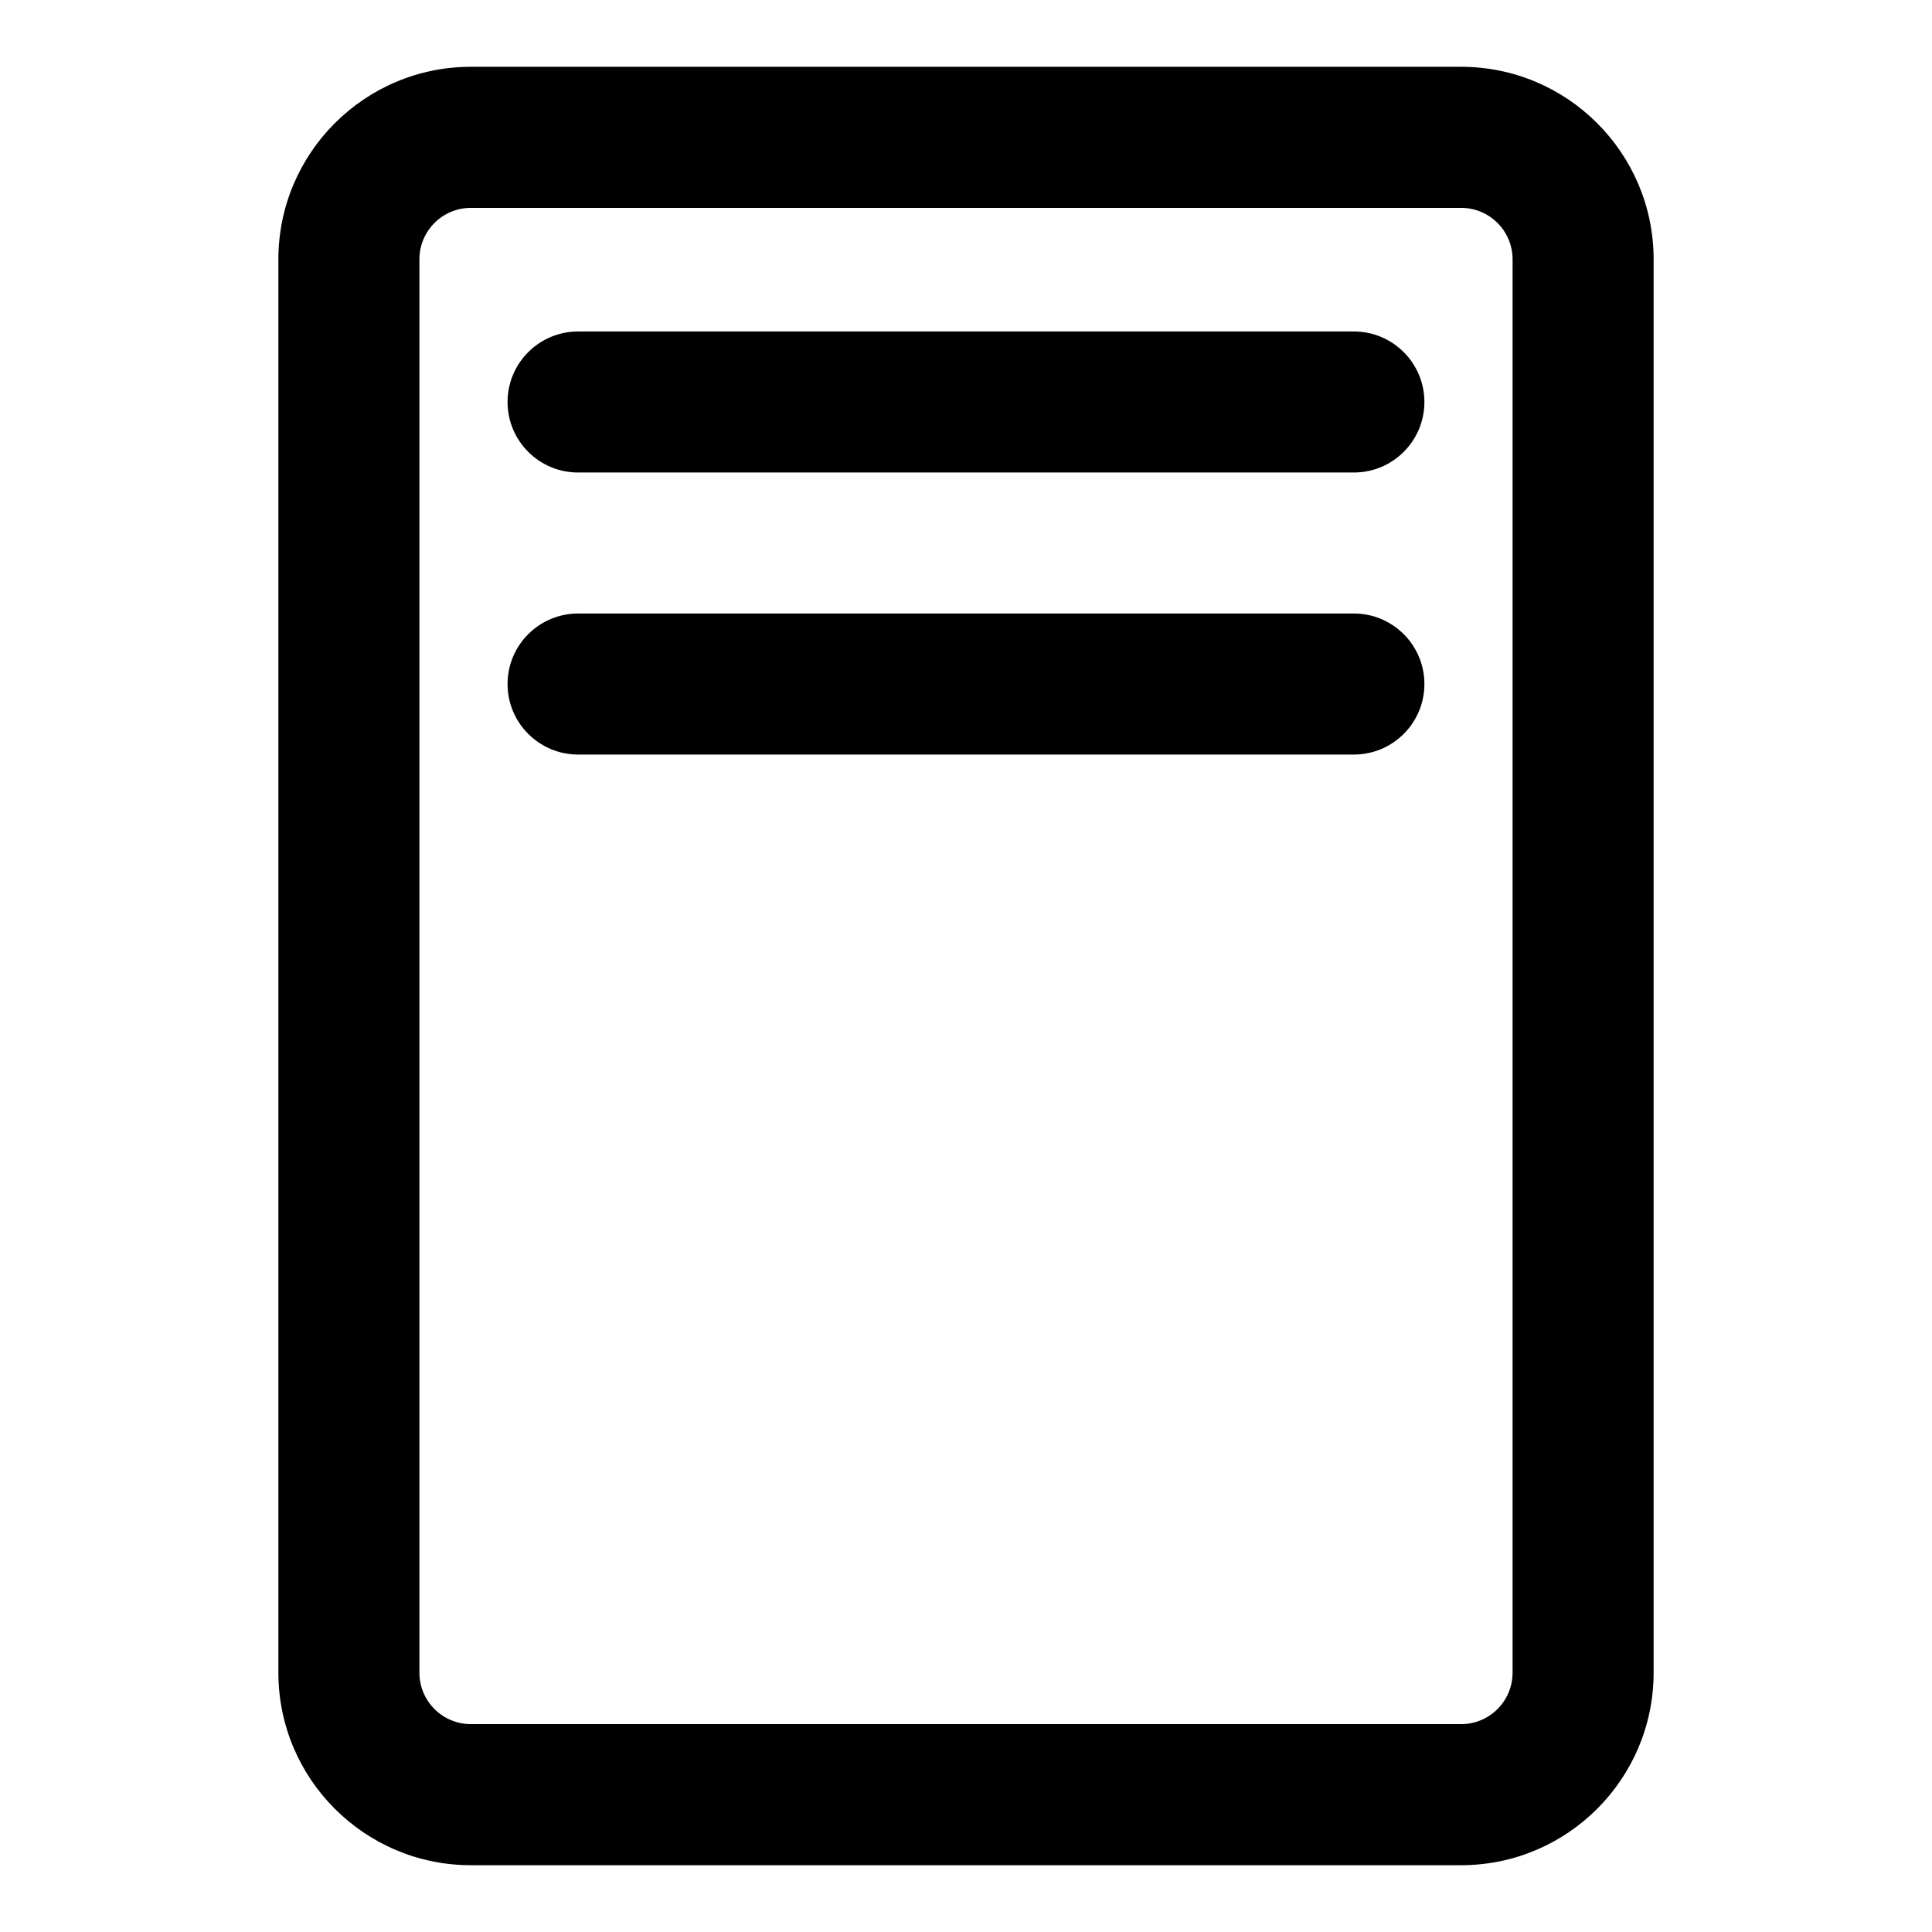 <svg width="56" height="56" viewBox="0 0 56 56" fill="none" xmlns="http://www.w3.org/2000/svg">
<path d="M47.931 7.517C47.931 4.437 45.43 1.936 42.351 1.936H13.649C10.57 1.936 8.069 4.437 8.069 7.517V48.483C8.069 51.563 10.57 54.064 13.649 54.064H42.351C45.43 54.064 47.931 51.563 47.931 48.483V7.517ZM43.843 7.517V48.483C43.843 49.307 43.174 49.975 42.351 49.975H13.649C12.826 49.975 12.157 49.307 12.157 48.483V7.517C12.157 6.693 12.826 6.025 13.649 6.025H42.351C43.174 6.025 43.843 6.693 43.843 7.517Z" fill="black"/>
<path d="M16.756 13.696H39.243C40.371 13.696 41.287 12.781 41.287 11.652C41.287 10.524 40.371 9.608 39.243 9.608H16.756C15.628 9.608 14.712 10.524 14.712 11.652C14.712 12.781 15.628 13.696 16.756 13.696Z" fill="black"/>
<path d="M16.756 21.871H39.243C40.371 21.871 41.287 20.955 41.287 19.827C41.287 18.698 40.371 17.783 39.243 17.783H16.756C15.628 17.783 14.712 18.698 14.712 19.827C14.712 20.955 15.628 21.871 16.756 21.871Z" fill="black"/>
</svg>
